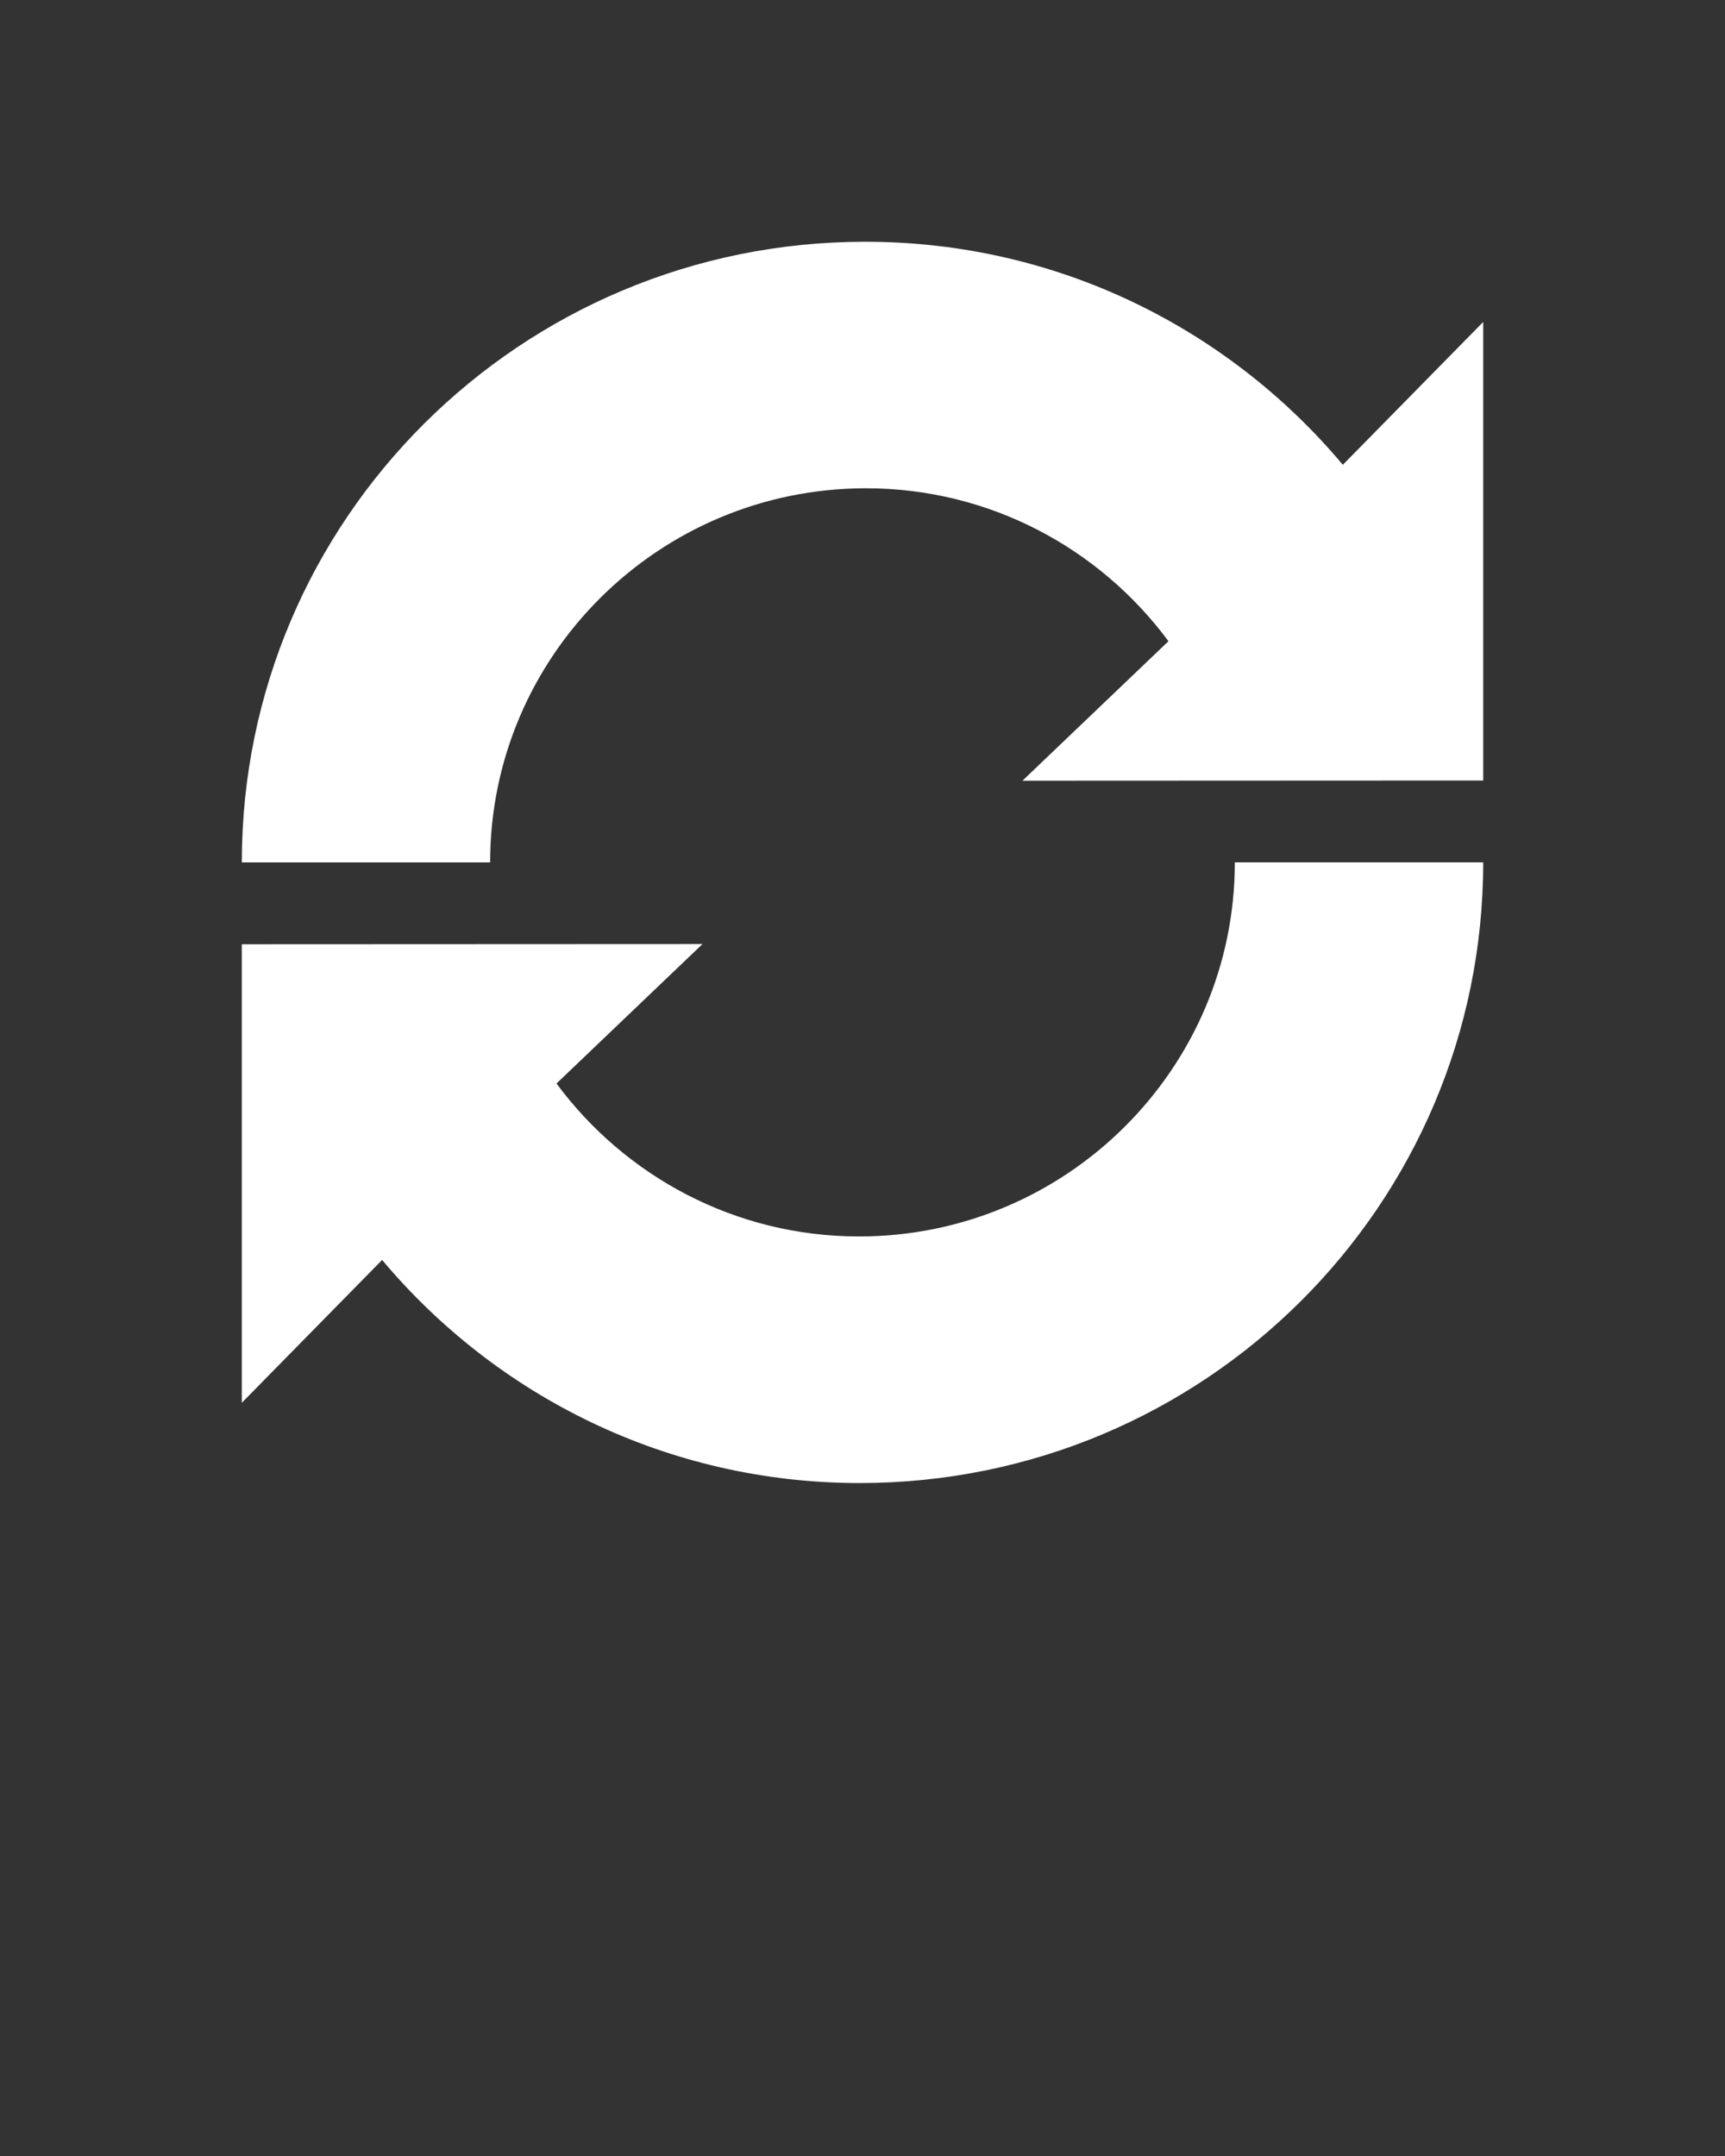 <svg xmlns="http://www.w3.org/2000/svg" xmlns:xlink="http://www.w3.org/1999/xlink" version="1.1" x="0px" y="0px" viewBox="0 0 100 125" enable-background="new 0 0 100 100" xml:space="preserve">
  <rect x="0" y="0" width="100" height="125" fill="#333333" stroke="none"/>
  <g display="none">
    <polygon display="inline" points="85.982,15.043 14.018,15.043 41.006,42.031 41.006,84.957 58.996,72.963 58.996,42.031  "/>
  </g>
  <g display="none">
    <path display="inline" d="M76.592,85.935l-11.32-17.052l7.006-6.496V15.922c0-1.024-0.832-1.856-1.859-1.856H29.314   c-1.027,0-1.861,0.832-1.861,1.856v46.465l7.17,6.644L23.408,85.935h6.404l8.775-13.227l0.07,0.064h22.414l0.238-0.221   l8.875,13.383H76.592z M62.004,64.233c-2.355,0-4.266-1.907-4.266-4.27c0-2.356,1.91-4.266,4.266-4.266   c2.357,0,4.27,1.909,4.27,4.266C66.273,62.326,64.361,64.233,62.004,64.233z M43.463,17.634h12.805v4.406H43.463V17.634z    M33.859,26.169h32.012V45.38H33.859V26.169z M38.525,64.233c-2.357,0-4.268-1.907-4.268-4.27c0-2.356,1.91-4.266,4.268-4.266   c2.359,0,4.271,1.909,4.271,4.266C42.797,62.326,40.885,64.233,38.525,64.233z"/>
  </g>
  <g fill="#FFFFFF">
    <path d="M77.845,26.948c-6.625-7.896-16.55-12.932-27.689-12.932c-19.975,0-36.138,16.107-36.138,35.984h14.395   c0-11.961,9.765-21.691,21.786-21.691c7.191,0,13.567,3.501,17.538,8.867l-8.464,8.088l26.71-0.012V18.667L77.845,26.948z"/>
    <path d="M49.799,71.687c-7.193,0-13.565-3.5-17.539-8.867l8.464-8.086l-26.706,0.012V81.33l8.134-8.281   c6.625,7.896,16.551,12.935,27.69,12.935c19.978,0,36.141-16.11,36.141-35.986H71.584C71.584,61.956,61.819,71.687,49.799,71.687z"/>
  </g>
  <g display="none">
    <polygon display="inline" points="32.01,14.02 67.99,50.002 32.01,85.98  "/>
  </g>
</svg>
